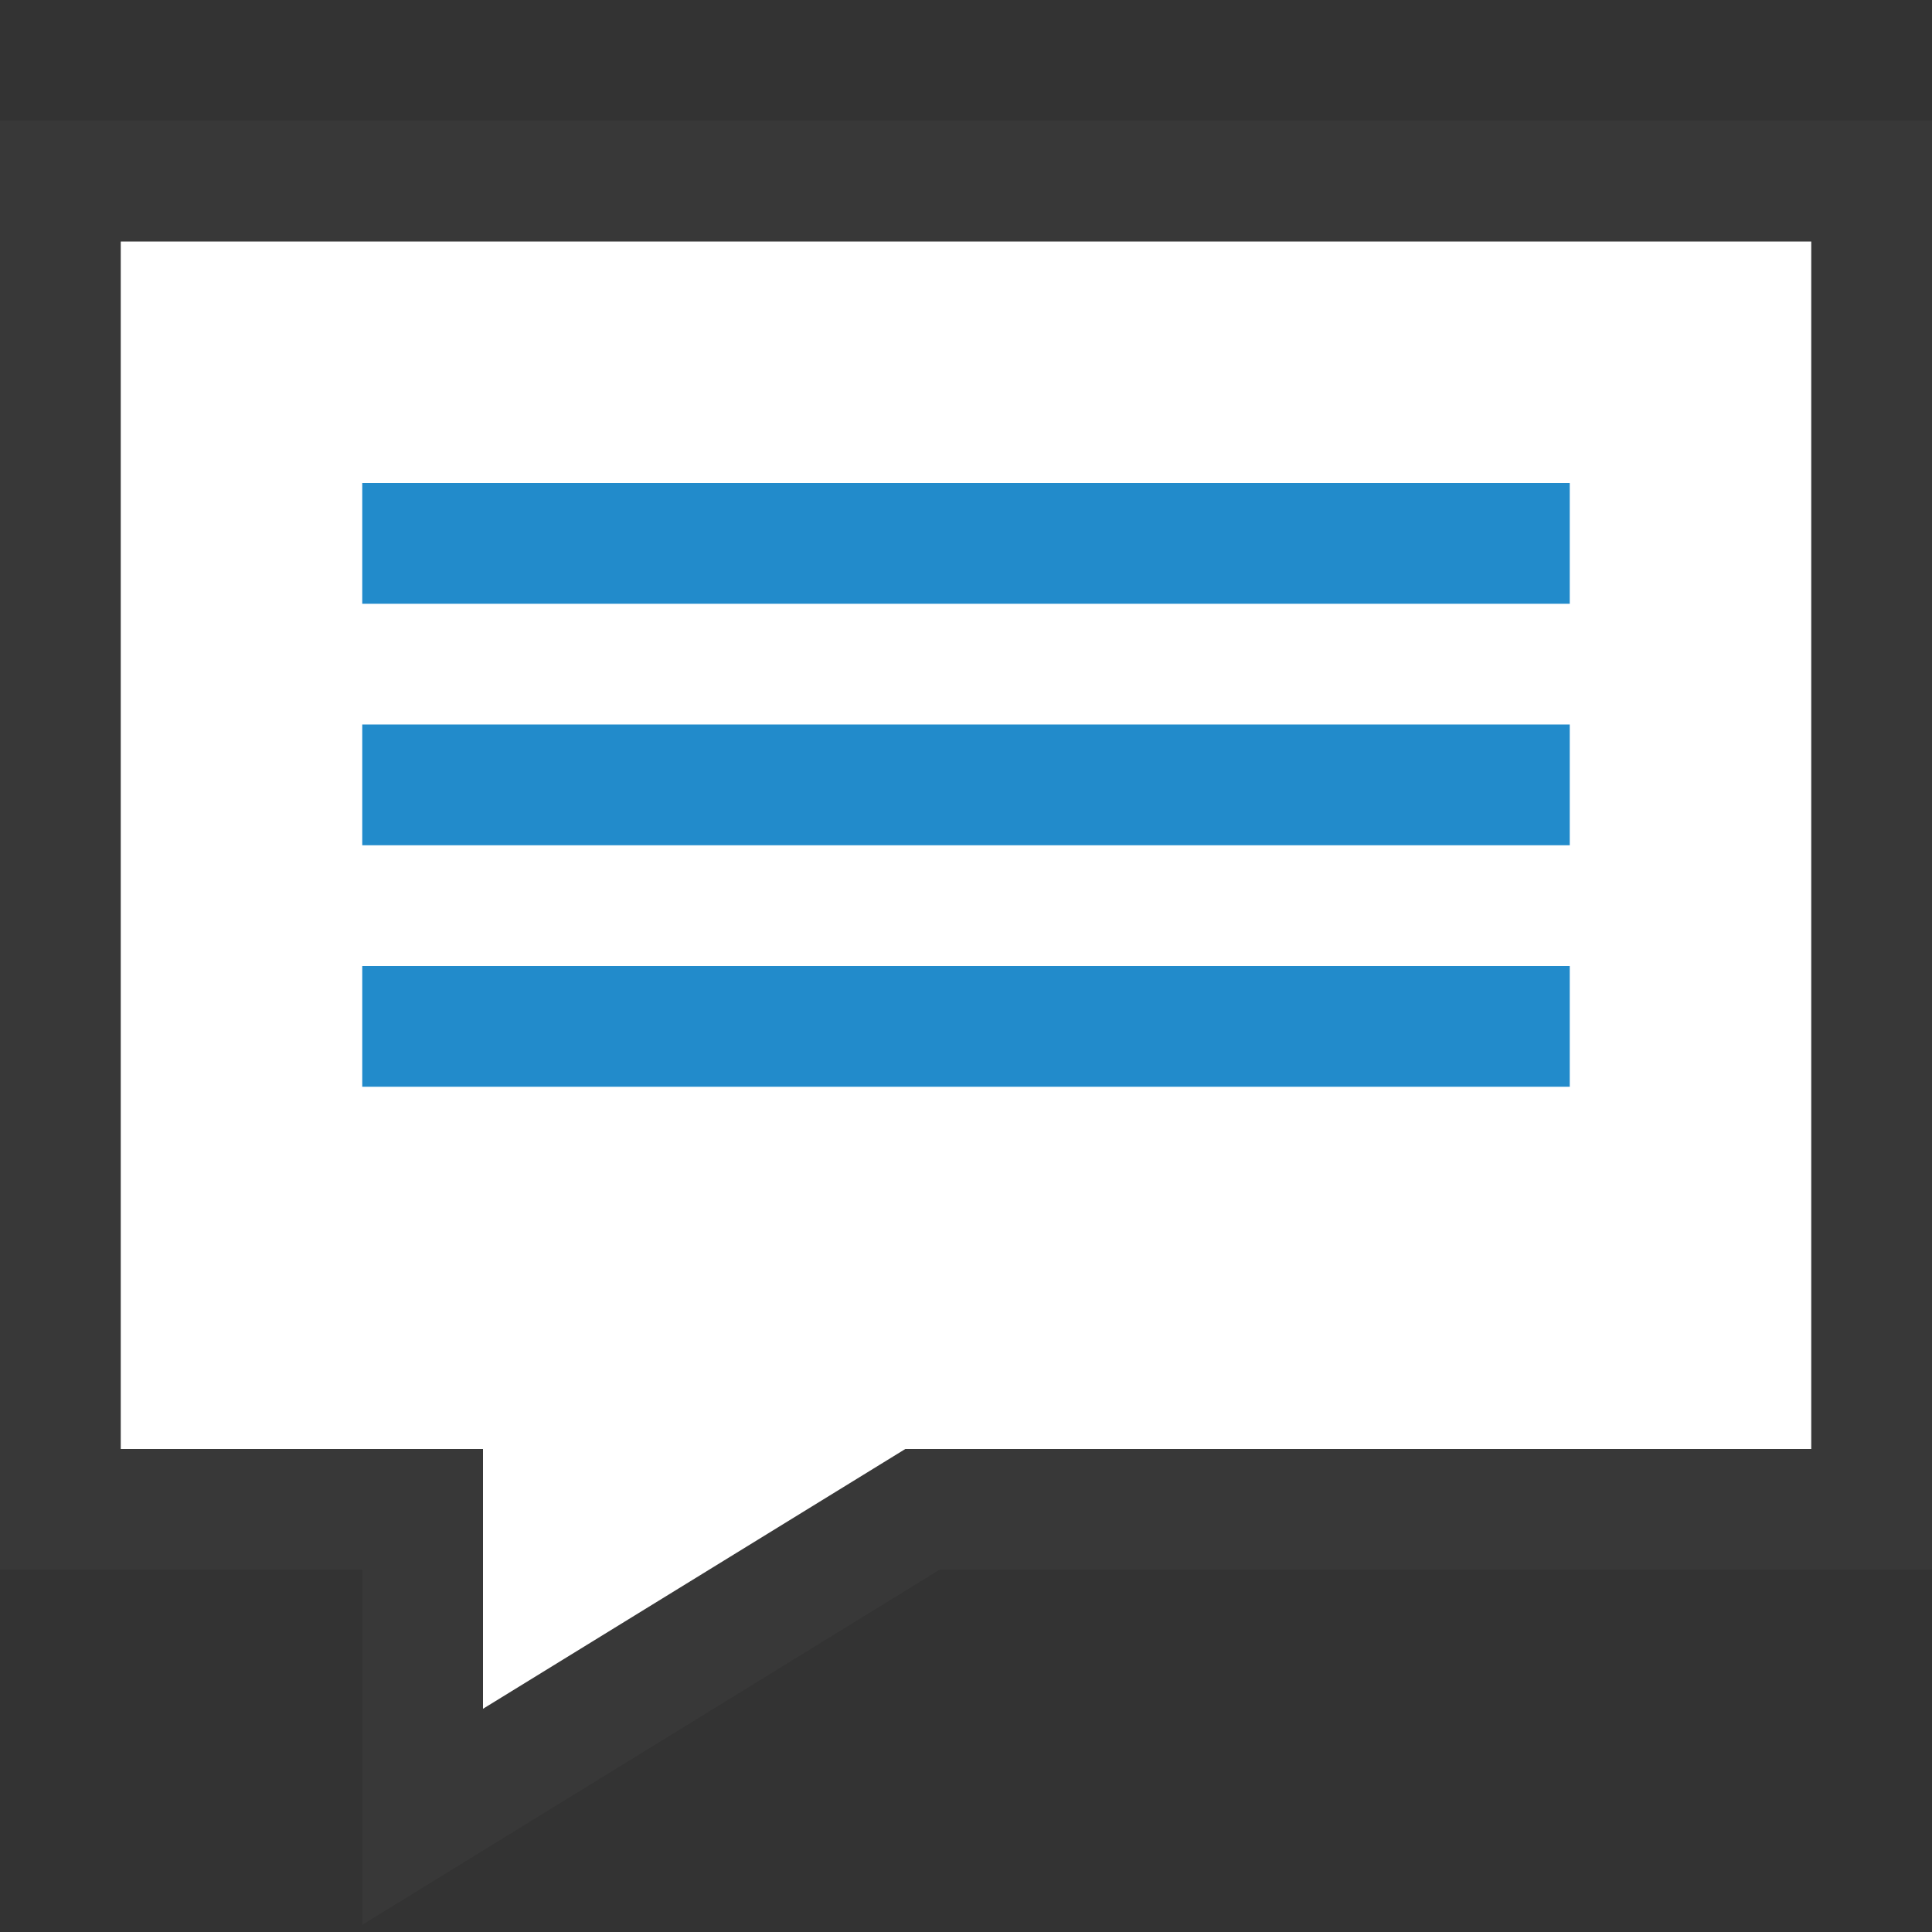 <?xml version="1.0" encoding="UTF-8"?>
<!DOCTYPE svg PUBLIC "-//W3C//DTD SVG 1.1//EN" "http://www.w3.org/Graphics/SVG/1.1/DTD/svg11.dtd">
<svg version="1.1" id="Layer_1" xmlns="http://www.w3.org/2000/svg" xmlns:xlink="http://www.w3.org/1999/xlink" x="0px" y="0px" width="16px" height="16px" viewBox="0 0 16 16" enable-background="new 0 0 16 16" xml:space="preserve">
  <rect x="0" y="0" width="16" height="16" fill="#333333" stroke="none"/>
  <g id="icon">
    <path d="M0.5,1.5v11h3v2.546L7.639,12.5H15.5V1.5H0.5z" fill="#FFFFFF" stroke="#383838" stroke-width="1" stroke-miterlimit="50"/>
    <line x1="3" y1="4.5" x2="13" y2="4.5" fill="#FFFFFF" stroke="#228BCB" stroke-width="1" stroke-miterlimit="50"/>
    <line x1="3" y1="6.5" x2="13" y2="6.5" fill="#FFFFFF" stroke="#228BCB" stroke-width="1" stroke-miterlimit="50"/>
    <line x1="3" y1="8.5" x2="13" y2="8.5" fill="#FFFFFF" stroke="#228BCB" stroke-width="1" stroke-miterlimit="50"/>
  </g>
</svg>
